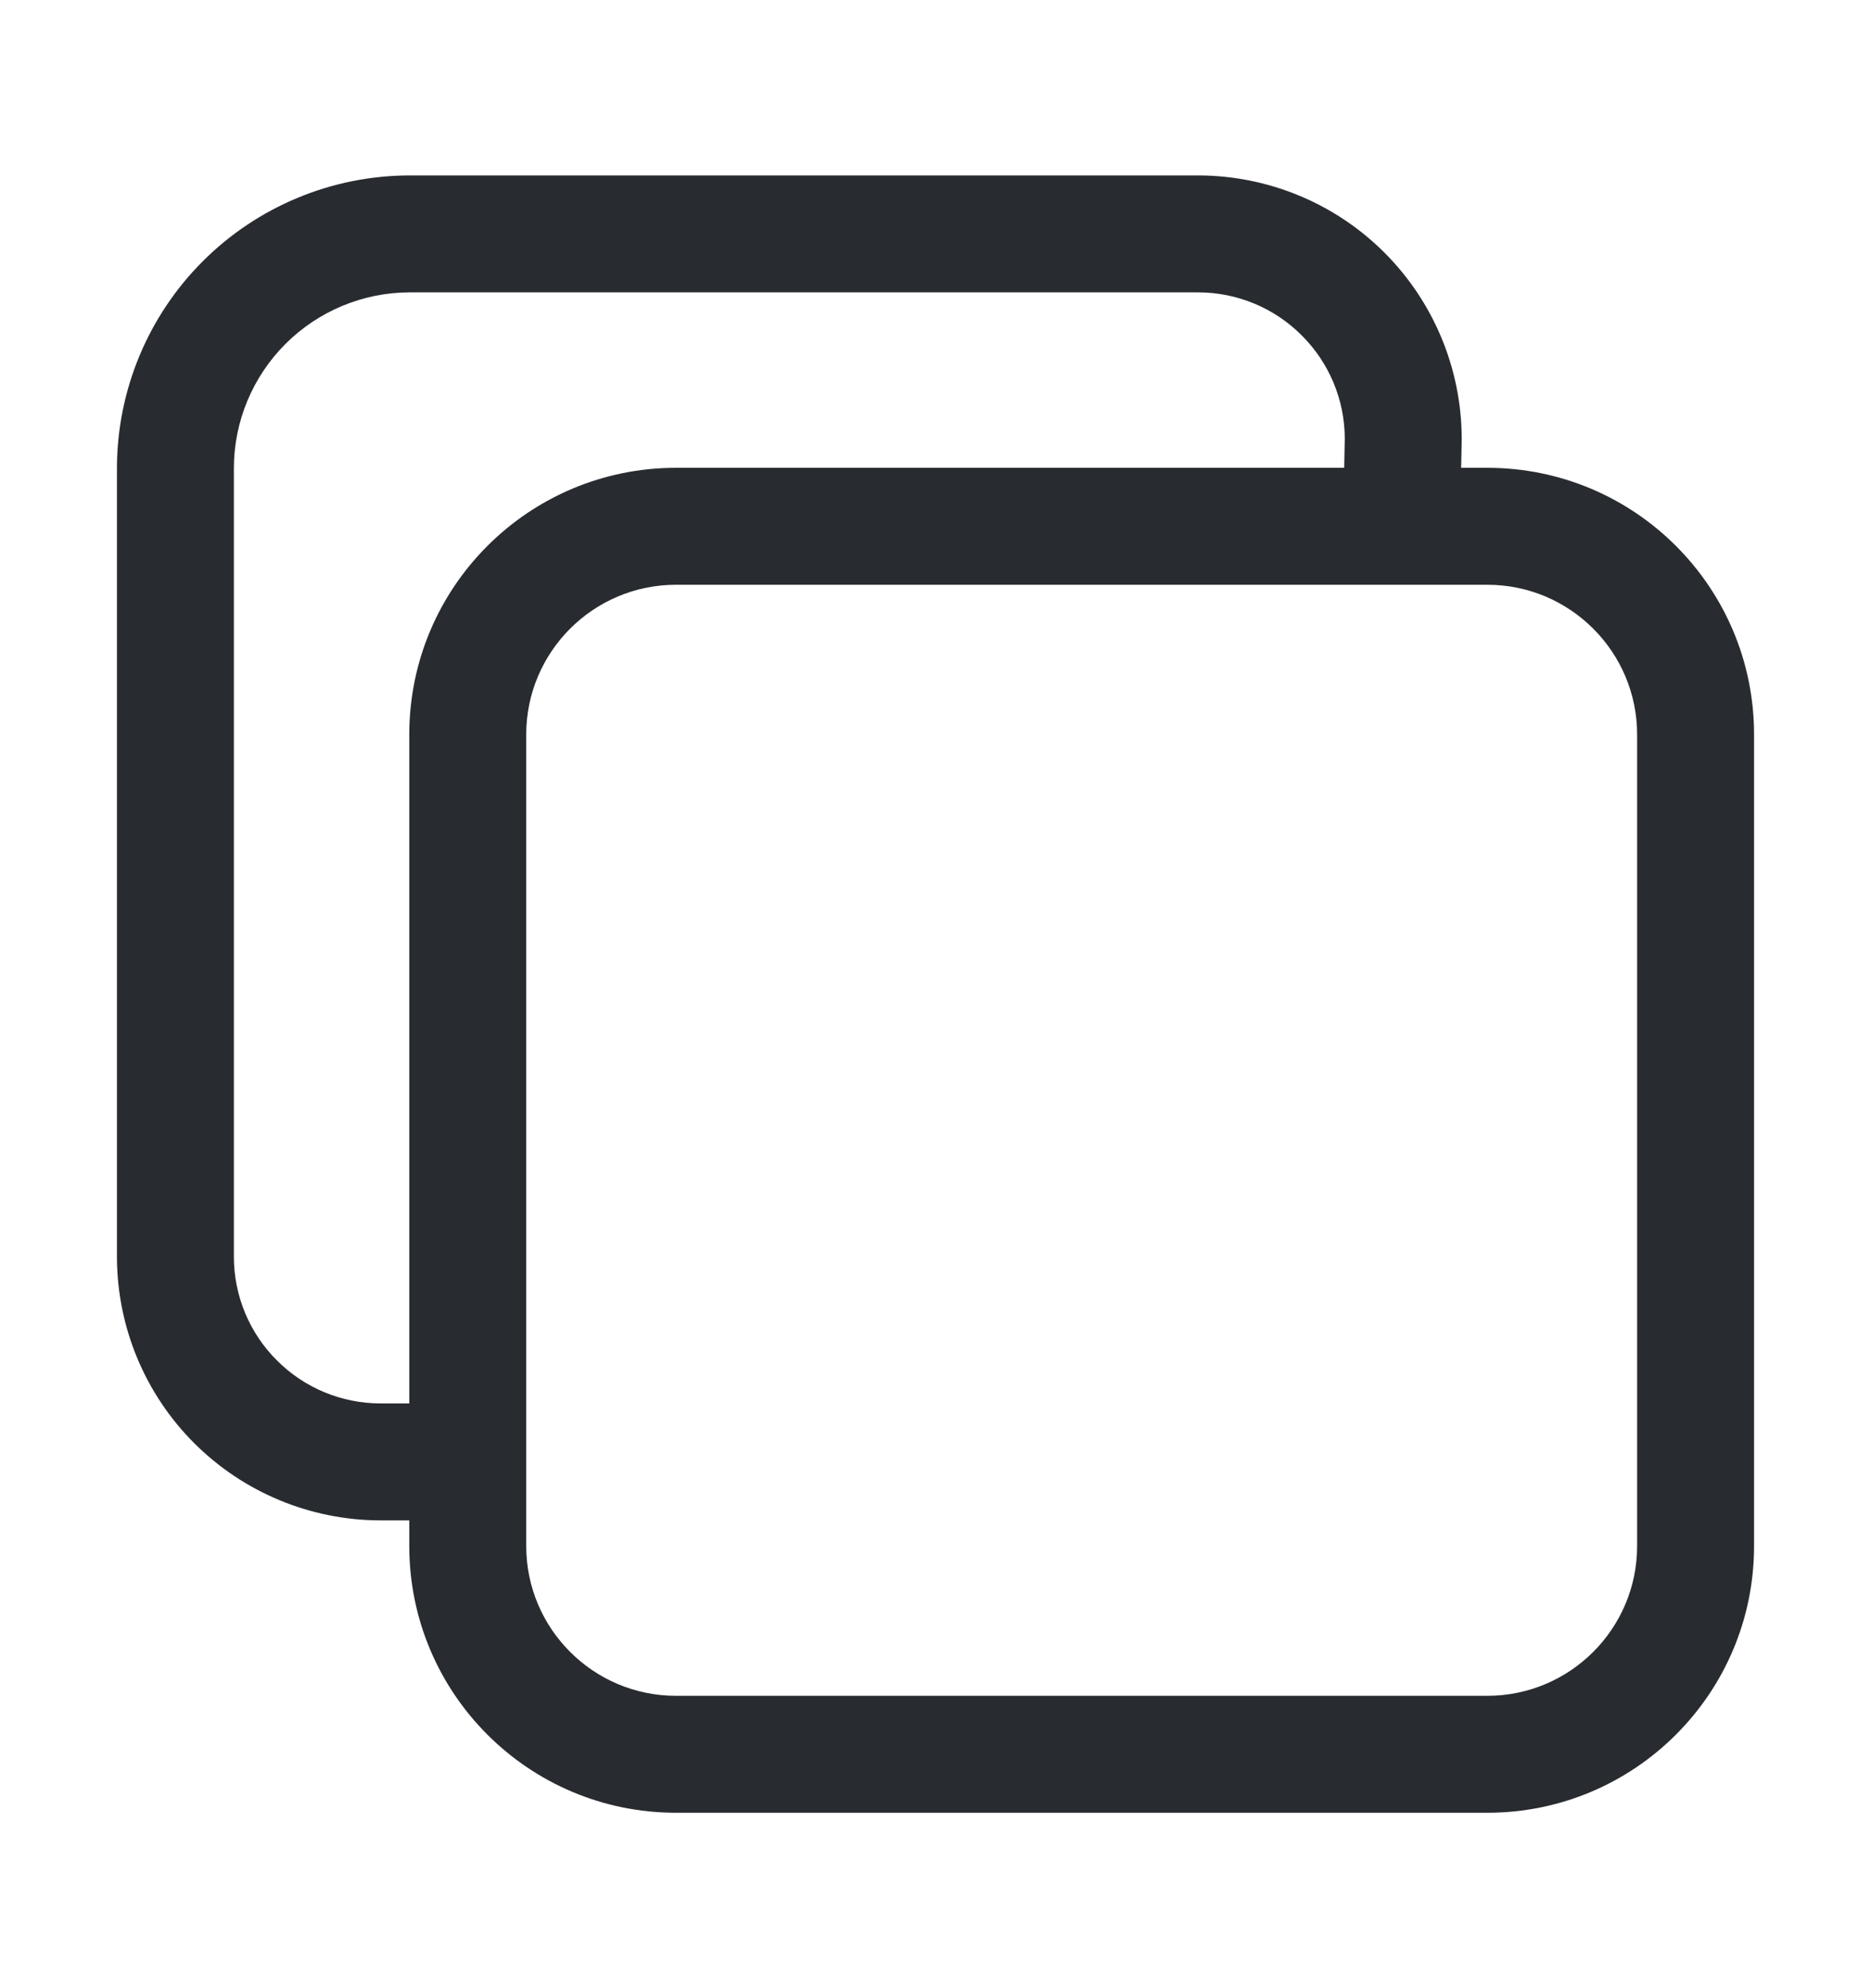 <svg width="16" height="17" viewBox="0 0 16 17" fill="none" xmlns="http://www.w3.org/2000/svg">
<path fill-rule="evenodd" clip-rule="evenodd" d="M3.499 1.5L3.5 1.5H10.25L10.251 1.5C10.847 1.502 11.418 1.739 11.839 2.16C12.261 2.582 12.498 3.153 12.5 3.749C12.5 3.753 12.5 3.756 12.5 3.76L12.495 4H12.719C13.979 4 15 5.021 15 6.281V13.219C15 14.479 13.979 15.5 12.719 15.5H5.781C4.521 15.5 3.5 14.479 3.5 13.219V13H3.25L3.249 13C2.653 12.998 2.082 12.761 1.66 12.339C1.239 11.918 1.002 11.347 1 10.751L1 10.75V4L1 3.999C1.002 3.336 1.266 2.702 1.734 2.234C2.202 1.766 2.836 1.502 3.499 1.5ZM4.5 13.219C4.5 13.926 5.074 14.5 5.781 14.5H12.719C13.426 14.5 14 13.926 14 13.219V6.281C14 5.574 13.426 5 12.719 5H11.986C11.985 5 11.984 5 11.983 5H5.781C5.074 5 4.5 5.574 4.5 6.281V13.219ZM11.495 4H5.781C4.521 4 3.5 5.021 3.5 6.281V12H3.251C2.919 11.999 2.602 11.867 2.368 11.632C2.133 11.398 2.001 11.081 2 10.749V4.001C2.001 3.603 2.16 3.222 2.441 2.941C2.722 2.66 3.103 2.501 3.501 2.5H10.249C10.581 2.501 10.898 2.633 11.132 2.868C11.366 3.101 11.498 3.416 11.5 3.746L11.495 4Z" fill="#282B30"/>
</svg>

